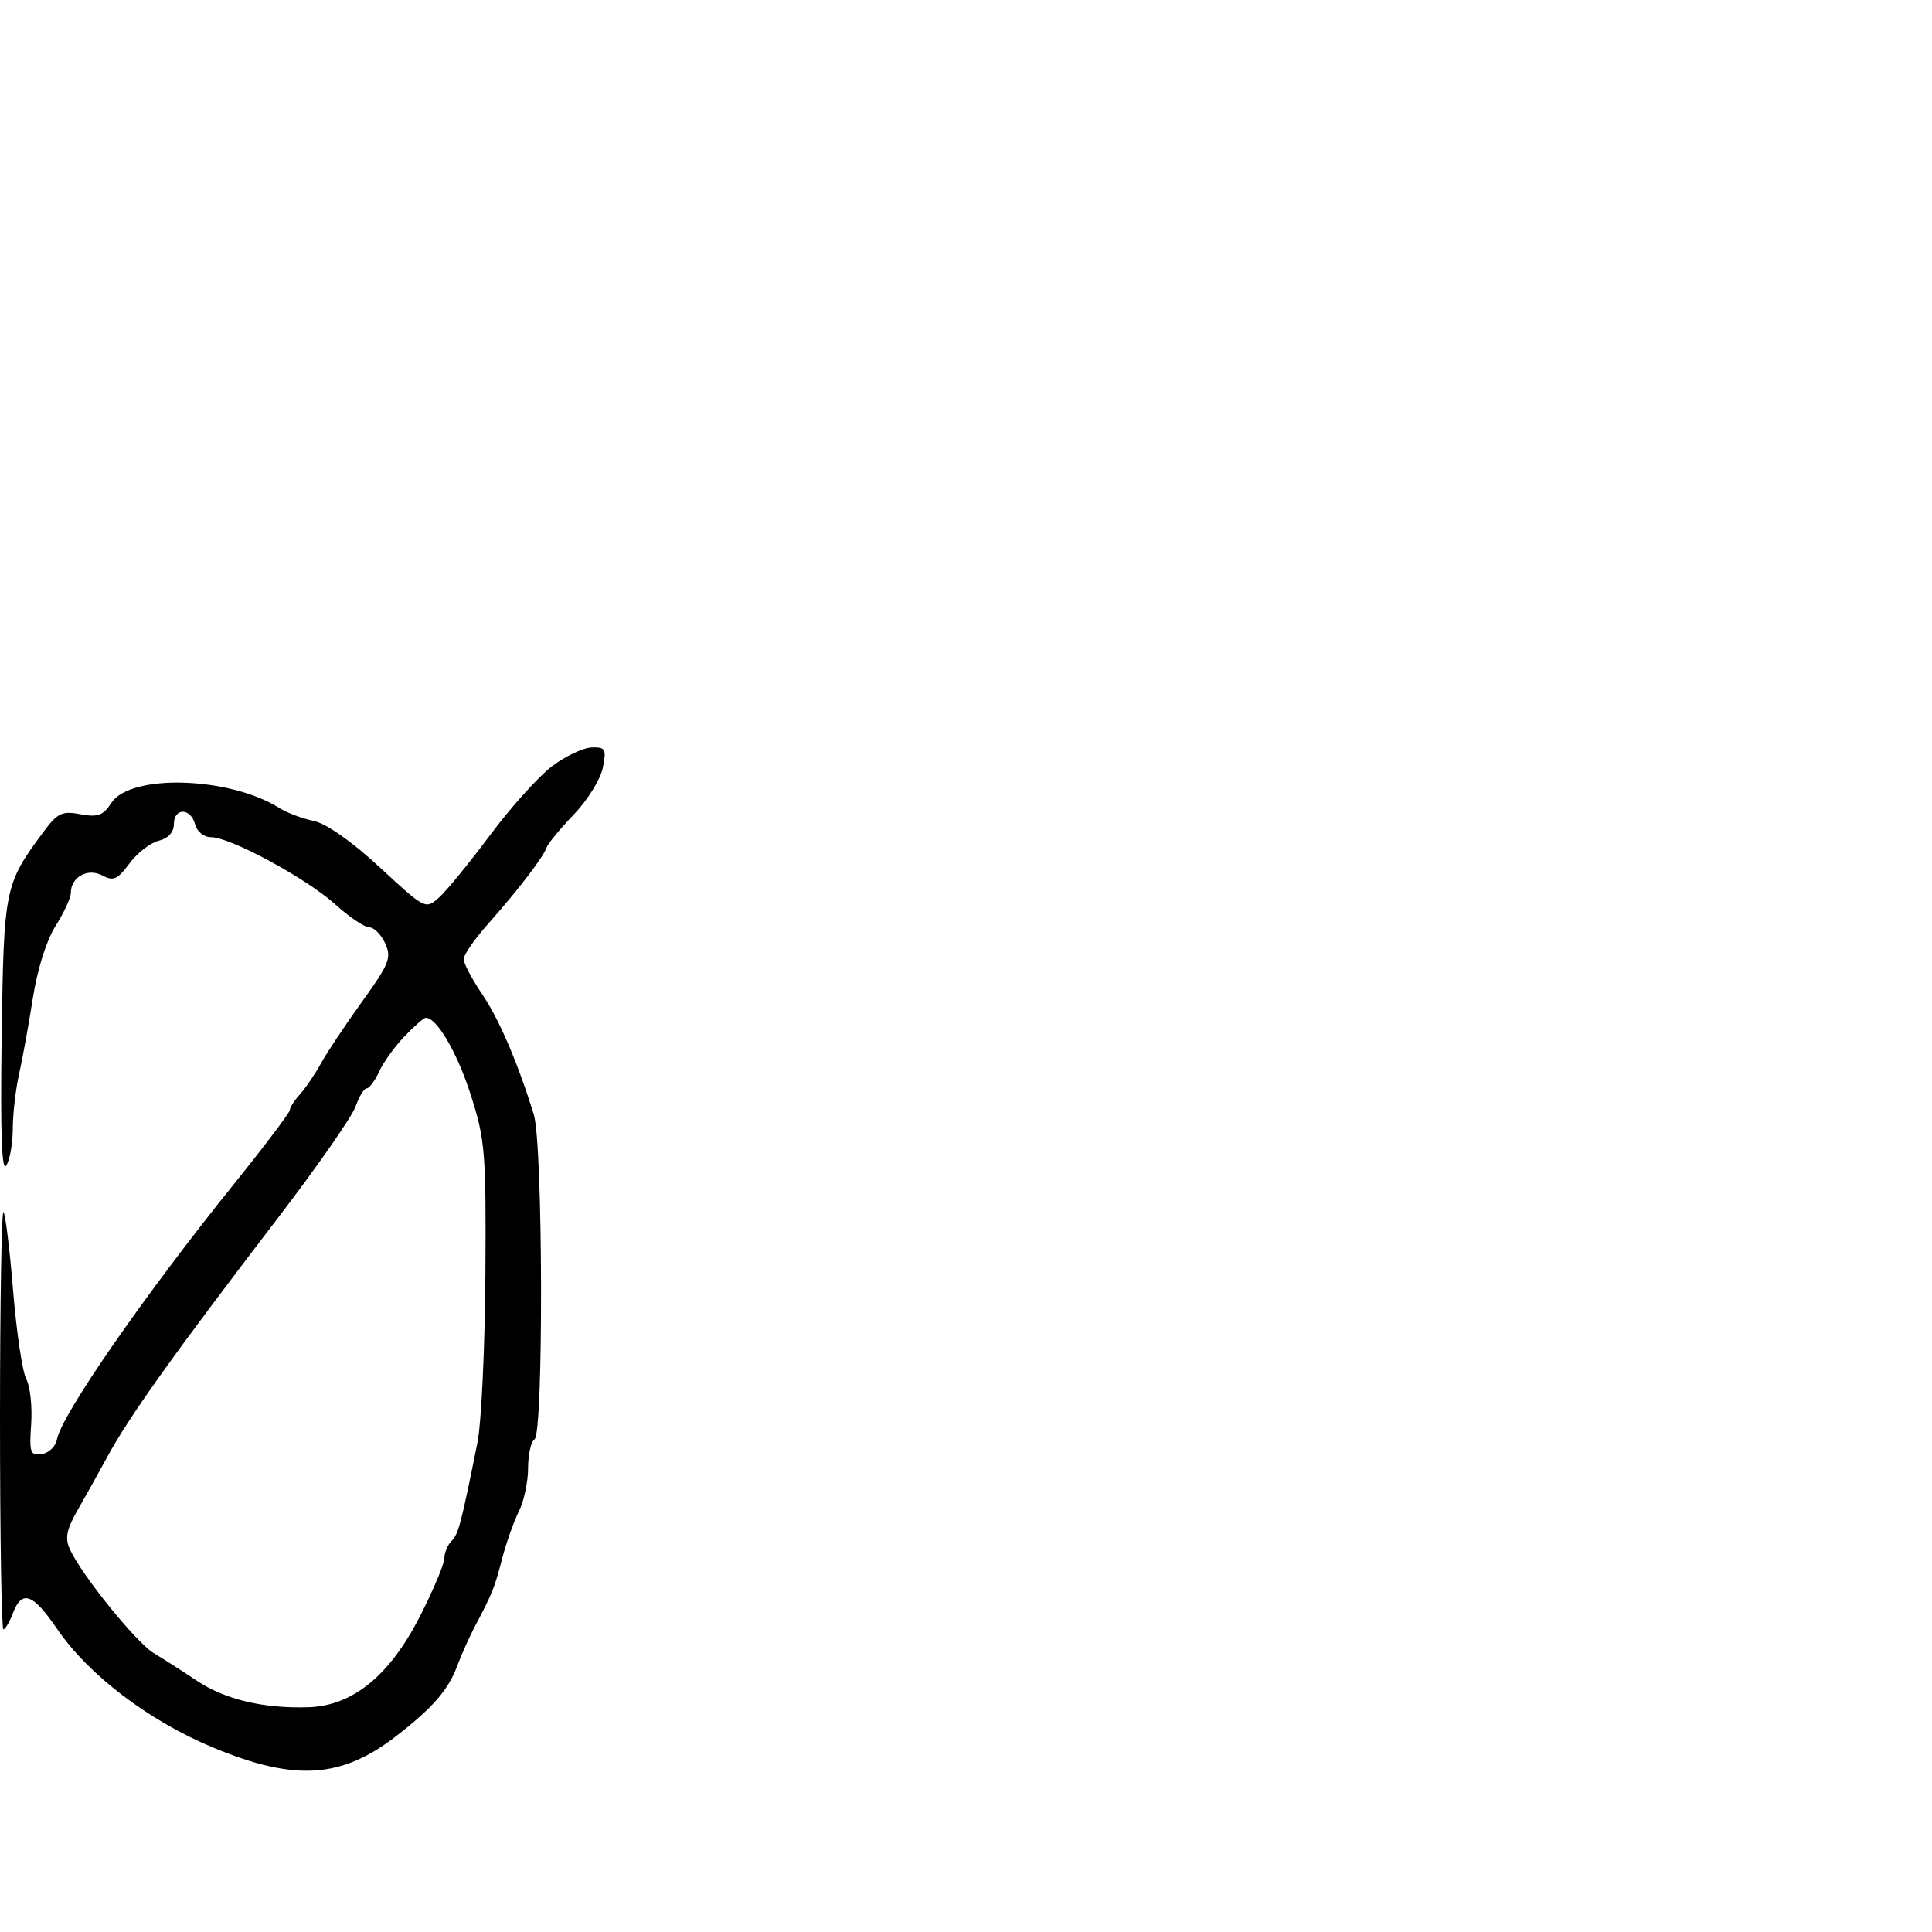 <svg xmlns="http://www.w3.org/2000/svg" width="300" height="300" viewBox="0 0 300 300" version="1.1">
  <defs/>
  <path d="M85.732,118.974 C87.804,117.413 90.569,116.106 91.875,116.068 C94.027,116.006 94.189,116.304 93.603,119.234 C93.247,121.013 91.22,124.276 89.098,126.484 C86.976,128.693 85.073,131.001 84.87,131.613 C84.381,133.084 80.396,138.281 75.75,143.506 C73.688,145.826 72,148.267 72,148.932 C72,149.596 73.275,152.021 74.834,154.32 C77.499,158.25 80.349,164.884 82.891,173.071 C84.319,177.669 84.416,222.625 83,223.5 C82.45,223.84 82,225.855 82,227.978 C82,230.101 81.359,233.112 80.575,234.669 C79.792,236.226 78.623,239.525 77.978,242 C76.769,246.637 76.461,247.406 73.765,252.5 C72.892,254.15 71.638,256.95 70.979,258.723 C69.604,262.419 67.176,265.204 61.5,269.594 C53.011,276.16 45.805,276.622 33.206,271.407 C23.15,267.244 13.744,260.1 8.834,252.895 C5.102,247.42 3.398,246.822 2,250.5 C1.477,251.875 0.813,253 0.525,253 C0.236,253 0,238.3 0,220.333 C0,202.367 0.244,187.911 0.542,188.209 C0.84,188.507 1.512,194.006 2.036,200.43 C2.559,206.853 3.481,213.03 4.084,214.156 C4.686,215.282 5.026,218.425 4.84,221.139 C4.533,225.588 4.696,226.046 6.49,225.787 C7.584,225.629 8.645,224.6 8.848,223.5 C9.548,219.699 22.397,201.154 36.25,183.953 C41.063,177.977 45,172.766 45,172.373 C45,171.979 45.717,170.866 46.593,169.898 C47.468,168.93 48.931,166.776 49.843,165.112 C50.754,163.448 53.626,159.137 56.224,155.533 C60.45,149.67 60.828,148.717 59.813,146.49 C59.189,145.12 58.077,144 57.342,144 C56.607,144 54.219,142.386 52.035,140.413 C47.574,136.383 35.768,130 32.774,130 C31.654,130 30.589,129.143 30.29,128 C29.613,125.412 27,125.396 27,127.981 C27,129.23 26.126,130.181 24.632,130.556 C23.33,130.883 21.287,132.473 20.092,134.089 C18.252,136.579 17.611,136.862 15.896,135.944 C13.628,134.73 11,136.179 11,138.644 C11,139.413 9.935,141.721 8.634,143.771 C7.221,145.999 5.797,150.519 5.098,155 C4.454,159.125 3.493,164.419 2.964,166.764 C2.434,169.11 1.993,172.935 1.985,175.264 C1.976,177.594 1.514,180.175 0.957,181 C0.264,182.028 0.044,175.732 0.258,161 C0.596,137.847 0.701,137.332 6.761,129.161 C8.934,126.231 9.636,125.897 12.49,126.432 C15.182,126.937 16.01,126.634 17.296,124.671 C20.281,120.115 35.673,120.598 43.422,125.492 C44.565,126.213 46.941,127.104 48.703,127.471 C50.676,127.882 54.624,130.655 58.986,134.694 C66.008,141.194 66.085,141.234 68.167,139.375 C69.322,138.344 72.899,133.97 76.116,129.655 C79.332,125.341 83.66,120.534 85.732,118.974 Z M62.764,160.97 C61.259,162.551 59.5,165.004 58.854,166.422 C58.208,167.84 57.345,169 56.937,169 C56.529,169 55.753,170.27 55.212,171.821 C54.671,173.373 49.34,181.035 43.364,188.849 C26.785,210.528 20.057,219.952 16.575,226.372 C15.344,228.643 13.324,232.266 12.087,234.425 C10.32,237.508 10.055,238.826 10.853,240.576 C12.663,244.549 21.143,255.052 23.858,256.682 C25.311,257.555 28.325,259.488 30.555,260.977 C34.937,263.902 40.921,265.324 47.91,265.099 C54.765,264.879 60.516,260.185 65.206,250.981 C67.293,246.887 69,242.831 69,241.968 C69,241.106 69.504,239.896 70.12,239.28 C71.188,238.212 71.594,236.665 74.138,224 C74.745,220.975 75.3,209.275 75.371,198 C75.491,178.907 75.335,176.985 73.098,170 C70.977,163.38 67.762,157.907 66.076,158.048 C65.759,158.075 64.269,159.389 62.764,160.97 Z"/>
</svg>

